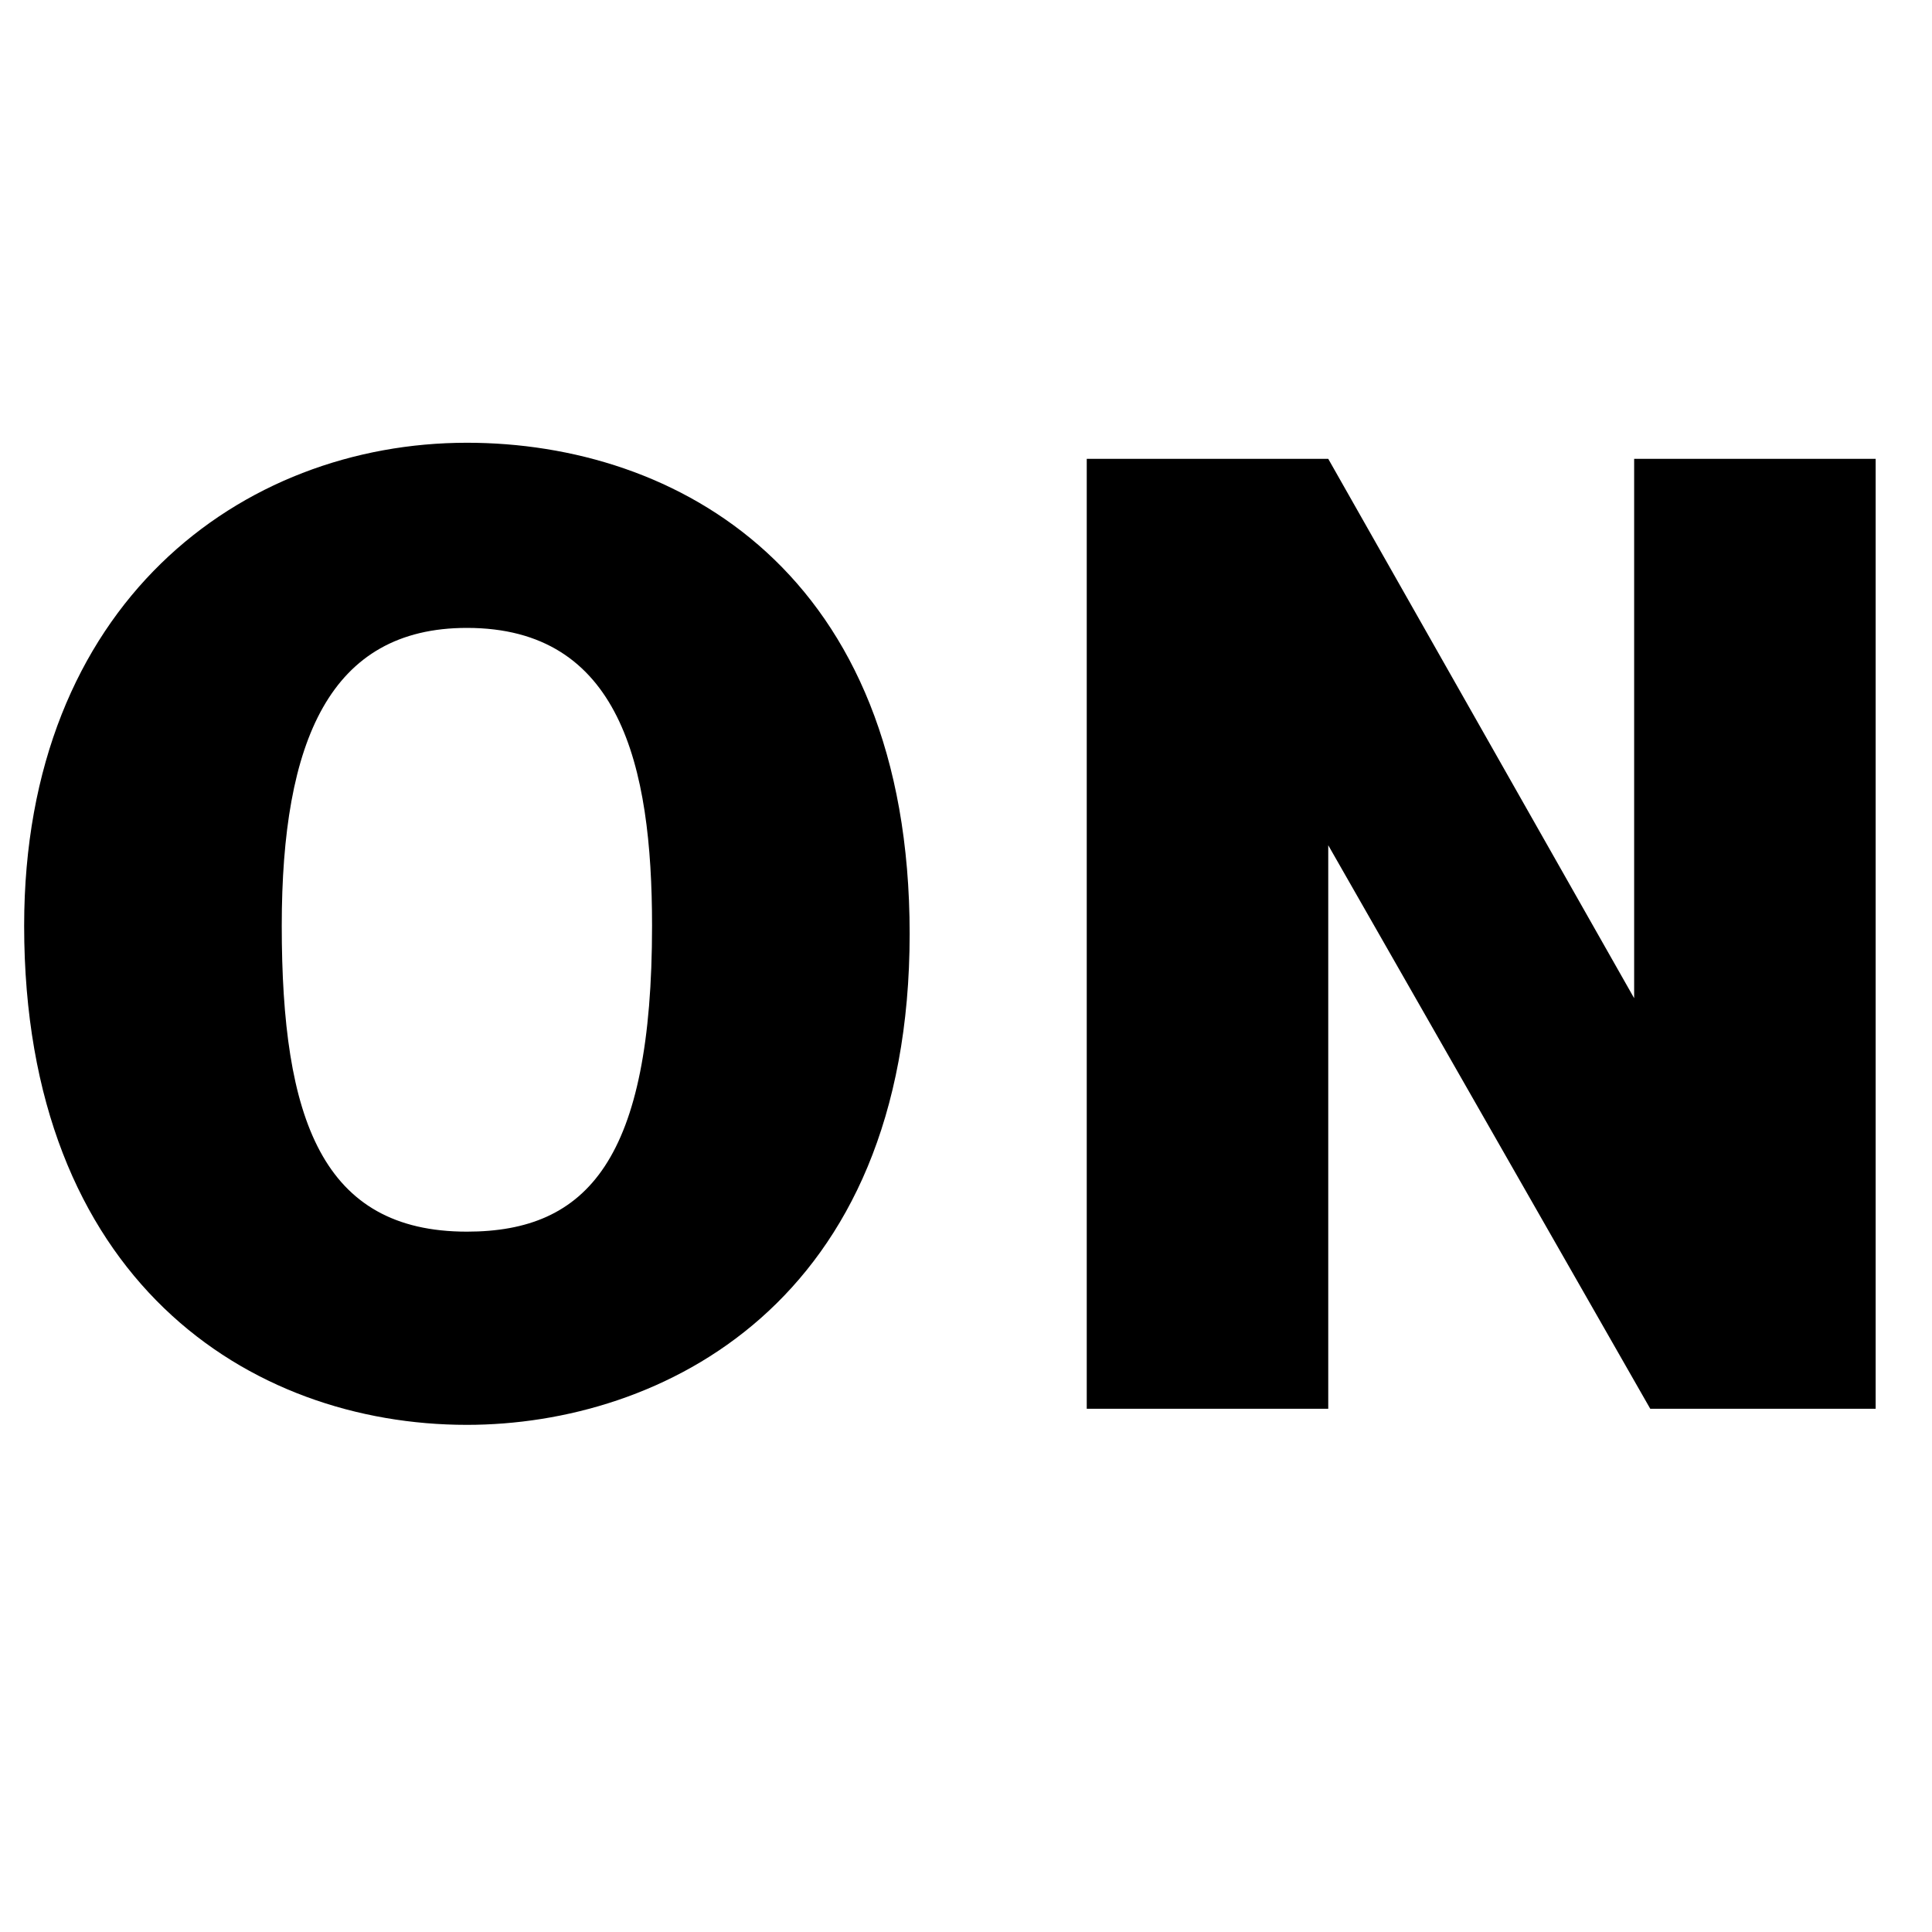 <?xml version="1.0" encoding="utf-8"?>
<!-- Generator: Adobe Illustrator 19.2.1, SVG Export Plug-In . SVG Version: 6.00 Build 0)  -->
<!DOCTYPE svg PUBLIC "-//W3C//DTD SVG 1.0//EN" "http://www.w3.org/TR/2001/REC-SVG-20010904/DTD/svg10.dtd">
<svg version="1.0" id="Livello_1" xmlns="http://www.w3.org/2000/svg" xmlns:xlink="http://www.w3.org/1999/xlink" x="0px" y="0px"
	 viewBox="0 0 24 24" style="enable-background:new 0 0 24 24;" xml:space="preserve">
<g id="Livello_30">
	<g>
		<path d="M5.8,5.5c2.6,0,5.5,1.6,5.5,6.1c0,4.6-3.1,6.1-5.5,6.1c-2.7,0-5.5-1.8-5.5-6.2C0.3,7.5,3,5.5,5.8,5.5z M5.8,15.3
			c1.5,0,2.3-0.9,2.3-3.8c0-2-0.4-3.7-2.3-3.7c-1.7,0-2.3,1.4-2.3,3.7C3.5,13.9,4,15.3,5.8,15.3z"/>
		<path d="M13.5,5.7h3l3.8,6.7l0,0V5.7h3v11.8h-2.8l-4-7l0,0v7h-3V5.7z"/>
	</g>
</g>
</svg>
